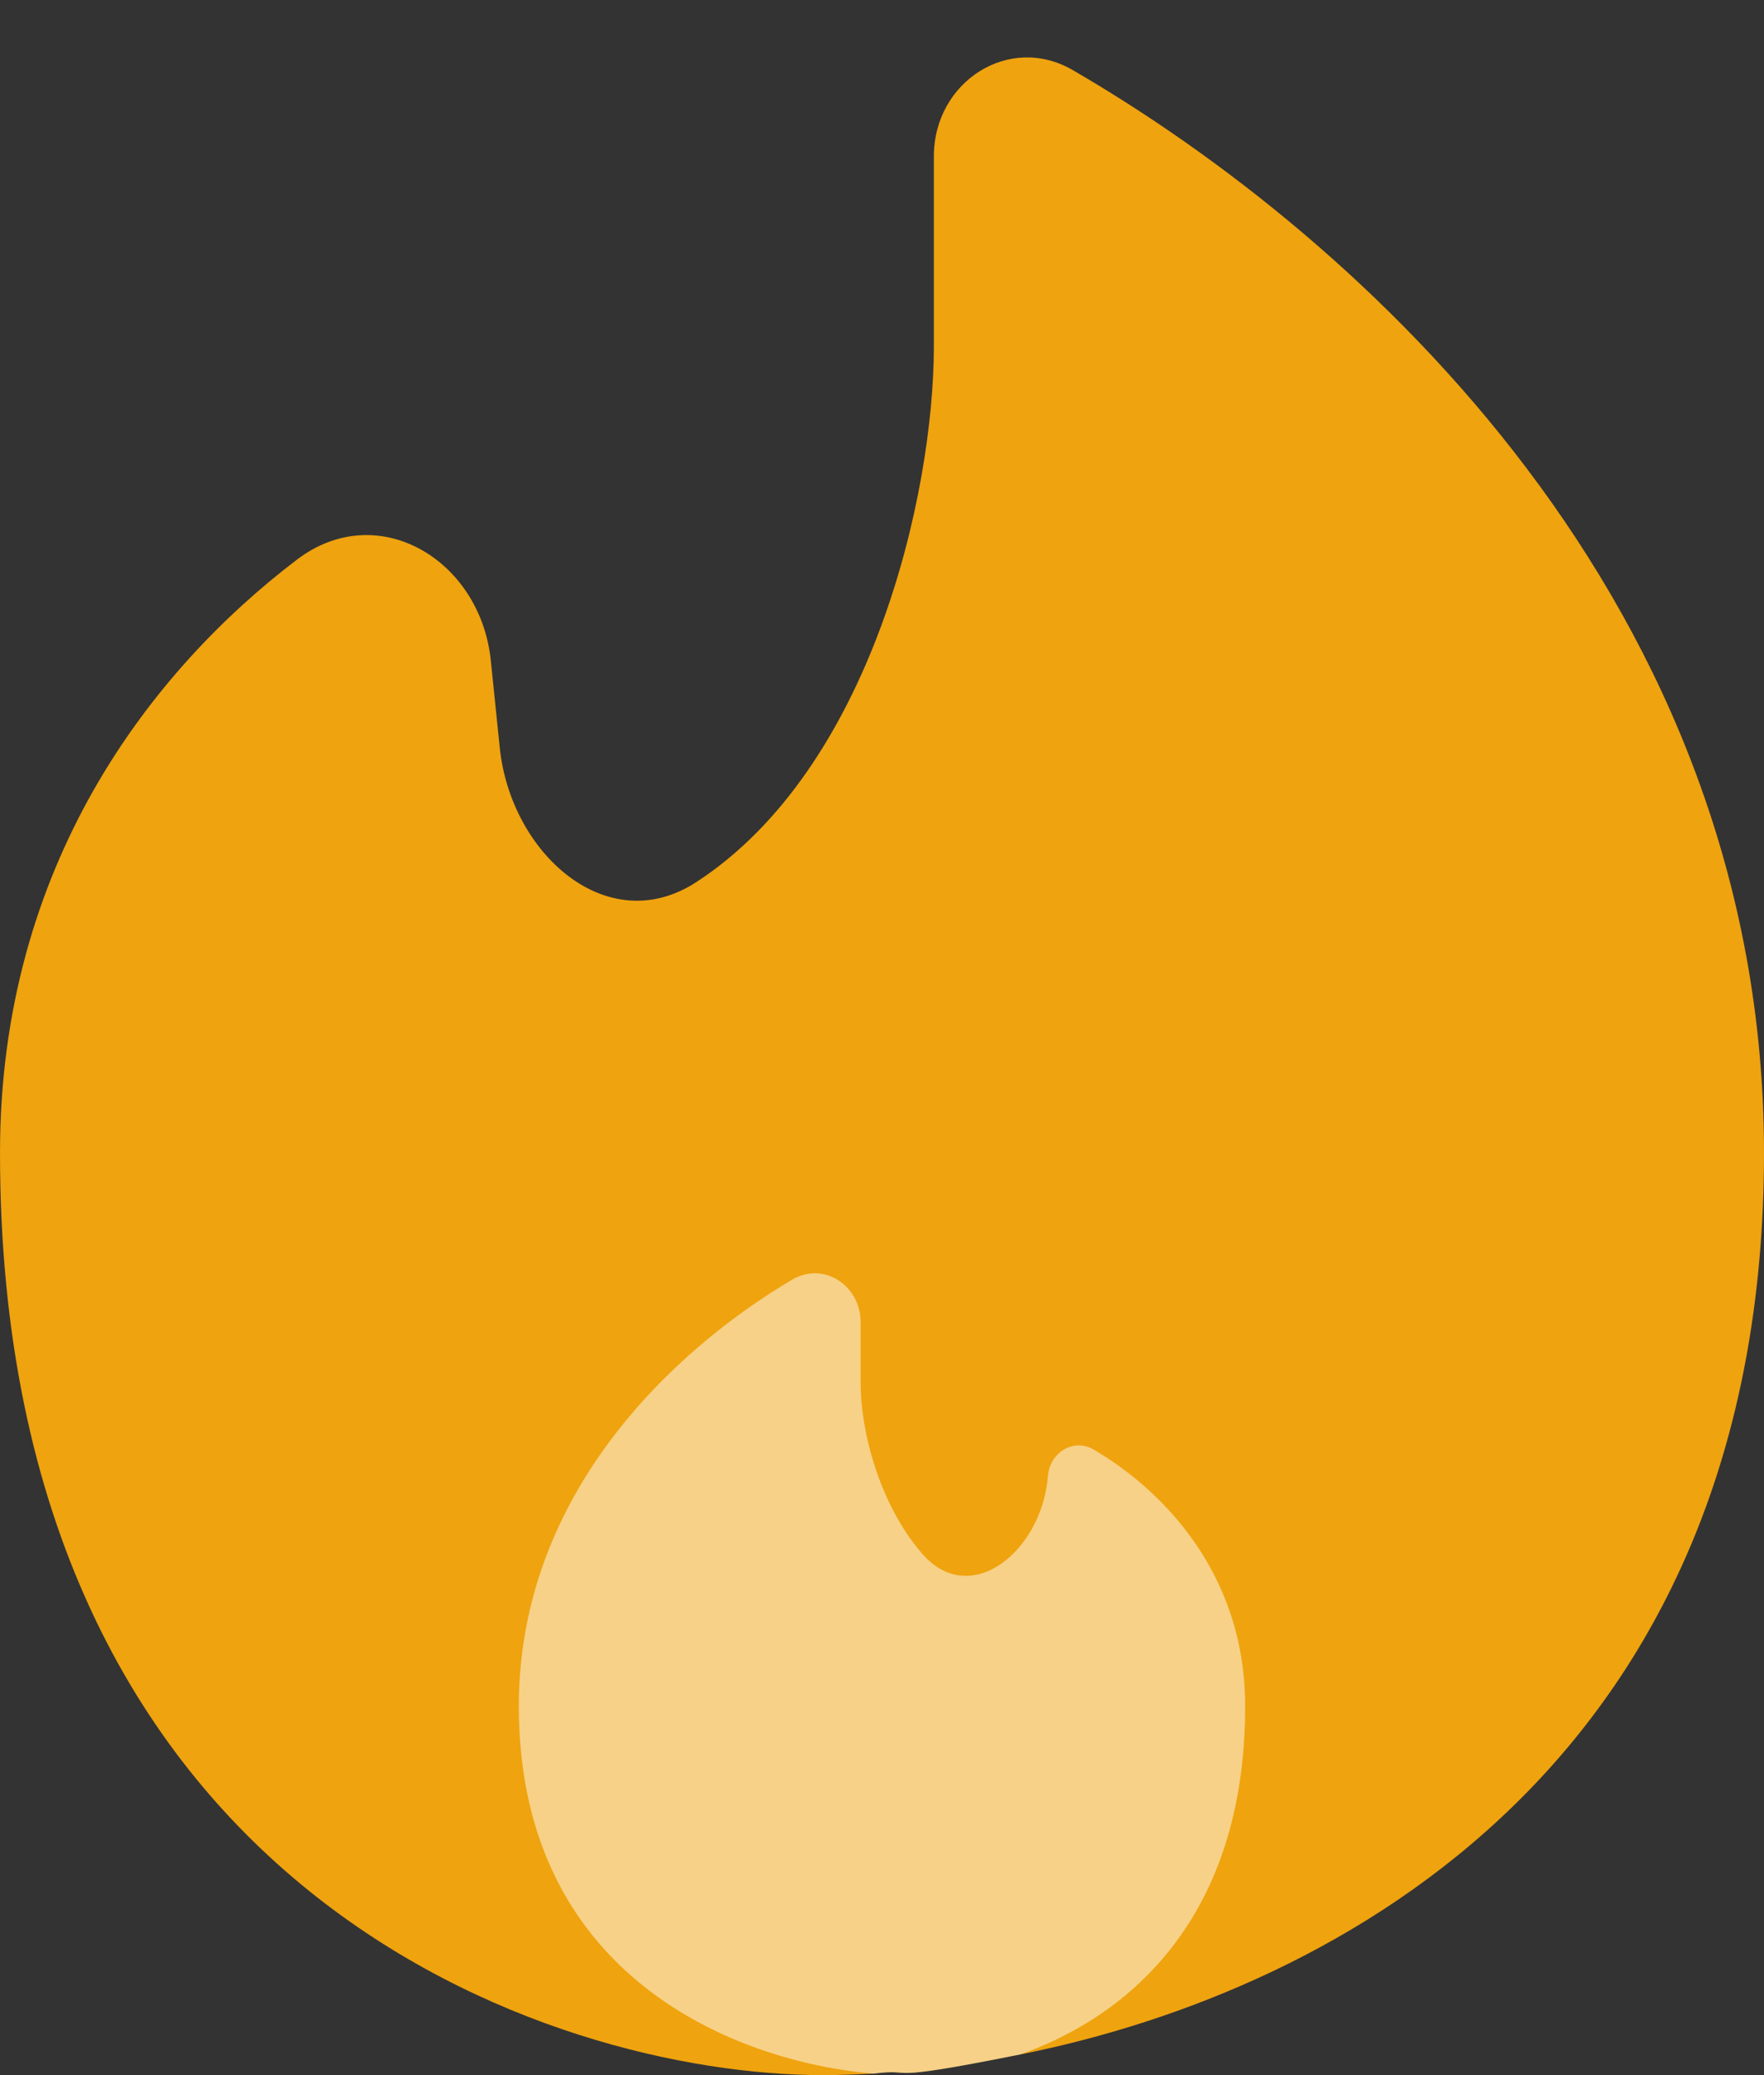 <svg width="17" height="20" viewBox="0 0 17 20" fill="none" xmlns="http://www.w3.org/2000/svg">
<rect x="0" y="0" width="17" height="20" fill="#333333" stroke="none"/>
<path d="M9.832 19.801C12.958 19.175 17 16.926 17 11.111C17 5.82 13.127 2.296 10.341 0.677C9.724 0.317 9 0.79 9 1.505V3.333C9 4.775 8.394 7.407 6.71 8.502C5.85 9.061 4.92 8.224 4.816 7.204L4.73 6.366C4.63 5.392 3.638 4.801 2.86 5.395C1.461 6.46 0 8.33 0 11.11C0 18.221 5.289 20 7.933 20C8.087 20 8.249 19.994 8.417 19.985C8.863 19.929 8.417 20.084 9.832 19.8V19.801Z" fill="#EFA30E"/>
<path opacity="0.5" d="M5 16.444C5 19.064 7.111 19.874 8.417 19.986C8.863 19.93 8.417 20.085 9.832 19.801C10.871 19.434 12 18.492 12 16.444C12 15.147 11.181 14.346 10.54 13.971C10.344 13.856 10.116 14.001 10.099 14.227C10.043 14.945 9.353 15.517 8.884 14.971C8.469 14.489 8.294 13.784 8.294 13.333V12.743C8.294 12.389 7.937 12.153 7.631 12.335C6.495 13.008 5 14.394 5 16.444Z" fill="white"/>
</svg>
